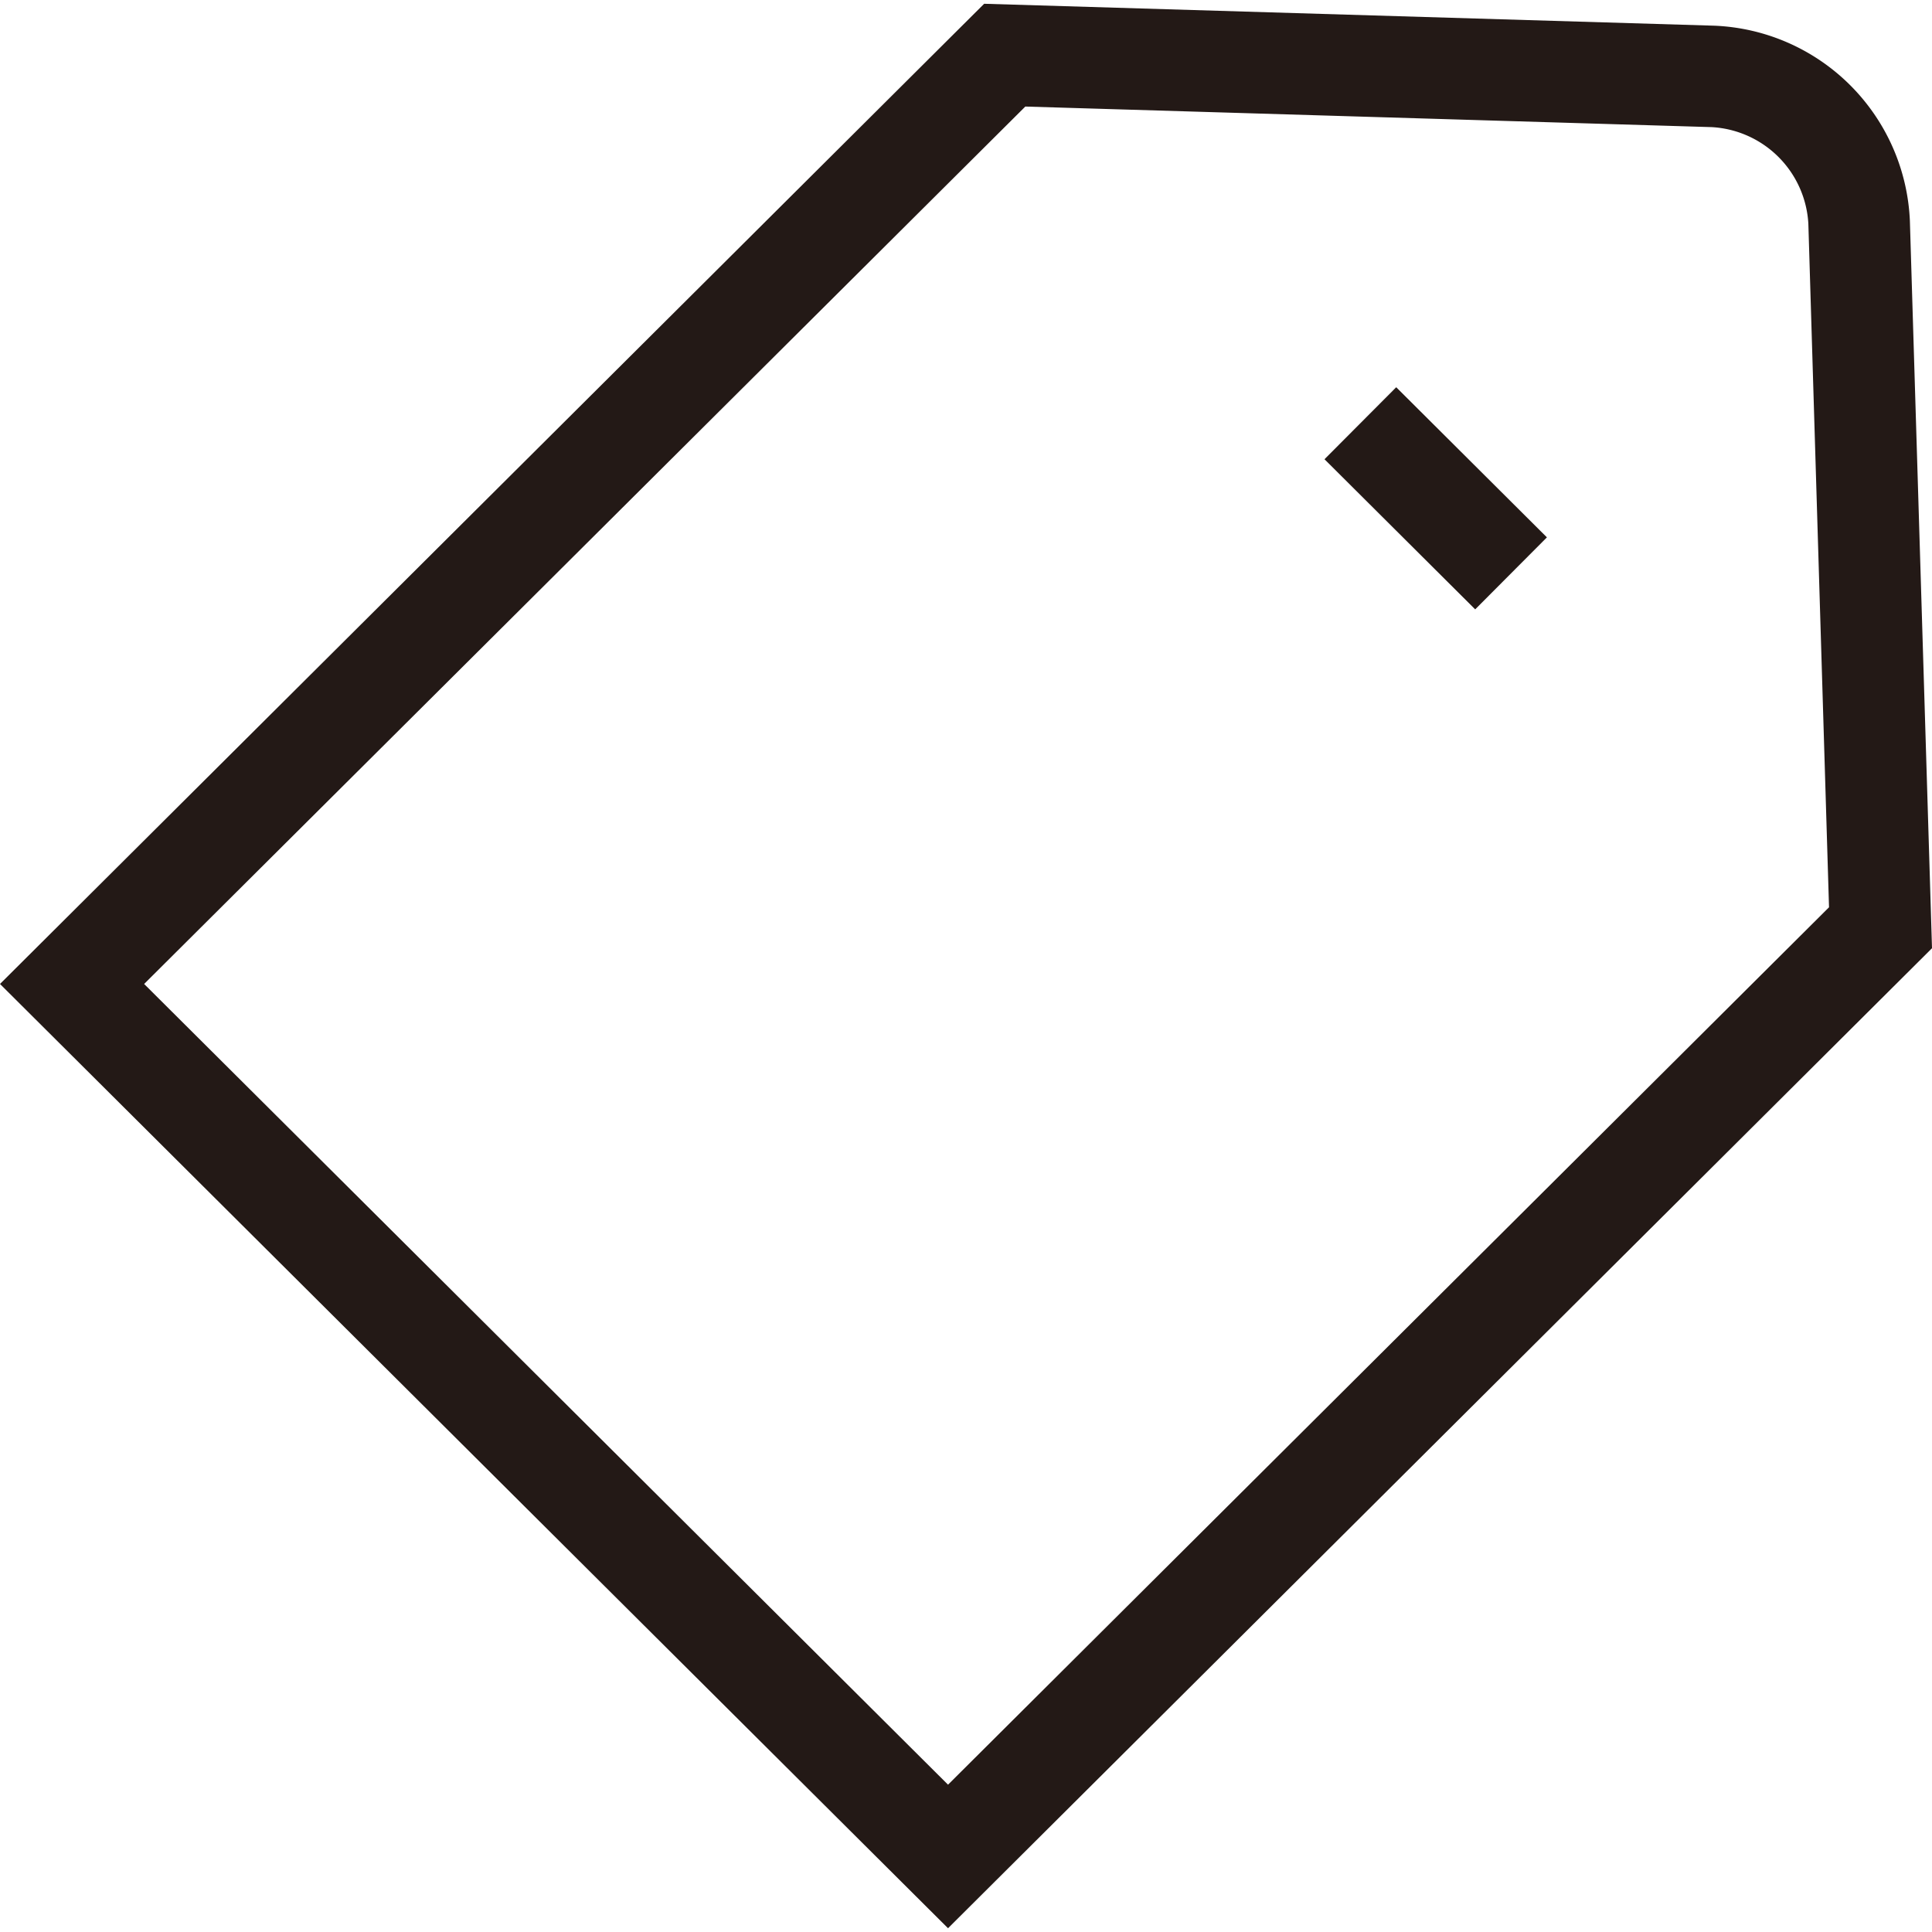 <svg xmlns="http://www.w3.org/2000/svg" viewBox="0 0 200 200"><defs><style>.cls-1{fill:#231916;}</style></defs><title>tagPrancheta 3</title><g id="图层_1" data-name="图层 1"><path class="cls-1" d="M98.14,199.61,0,101.86,101.88.39l75.59,2.27a21.13,21.13,0,0,1,20.24,20.19L200,98.16ZM14.92,101.86l83.22,82.89,91.2-90.83L187.2,23.16a10.61,10.61,0,0,0-10-10l-71.06-2.13Z"/><rect class="cls-1" x="143.36" y="40.56" width="10.52" height="22.02" transform="translate(7.2 120.48) rotate(-45.11)"/></g></svg>